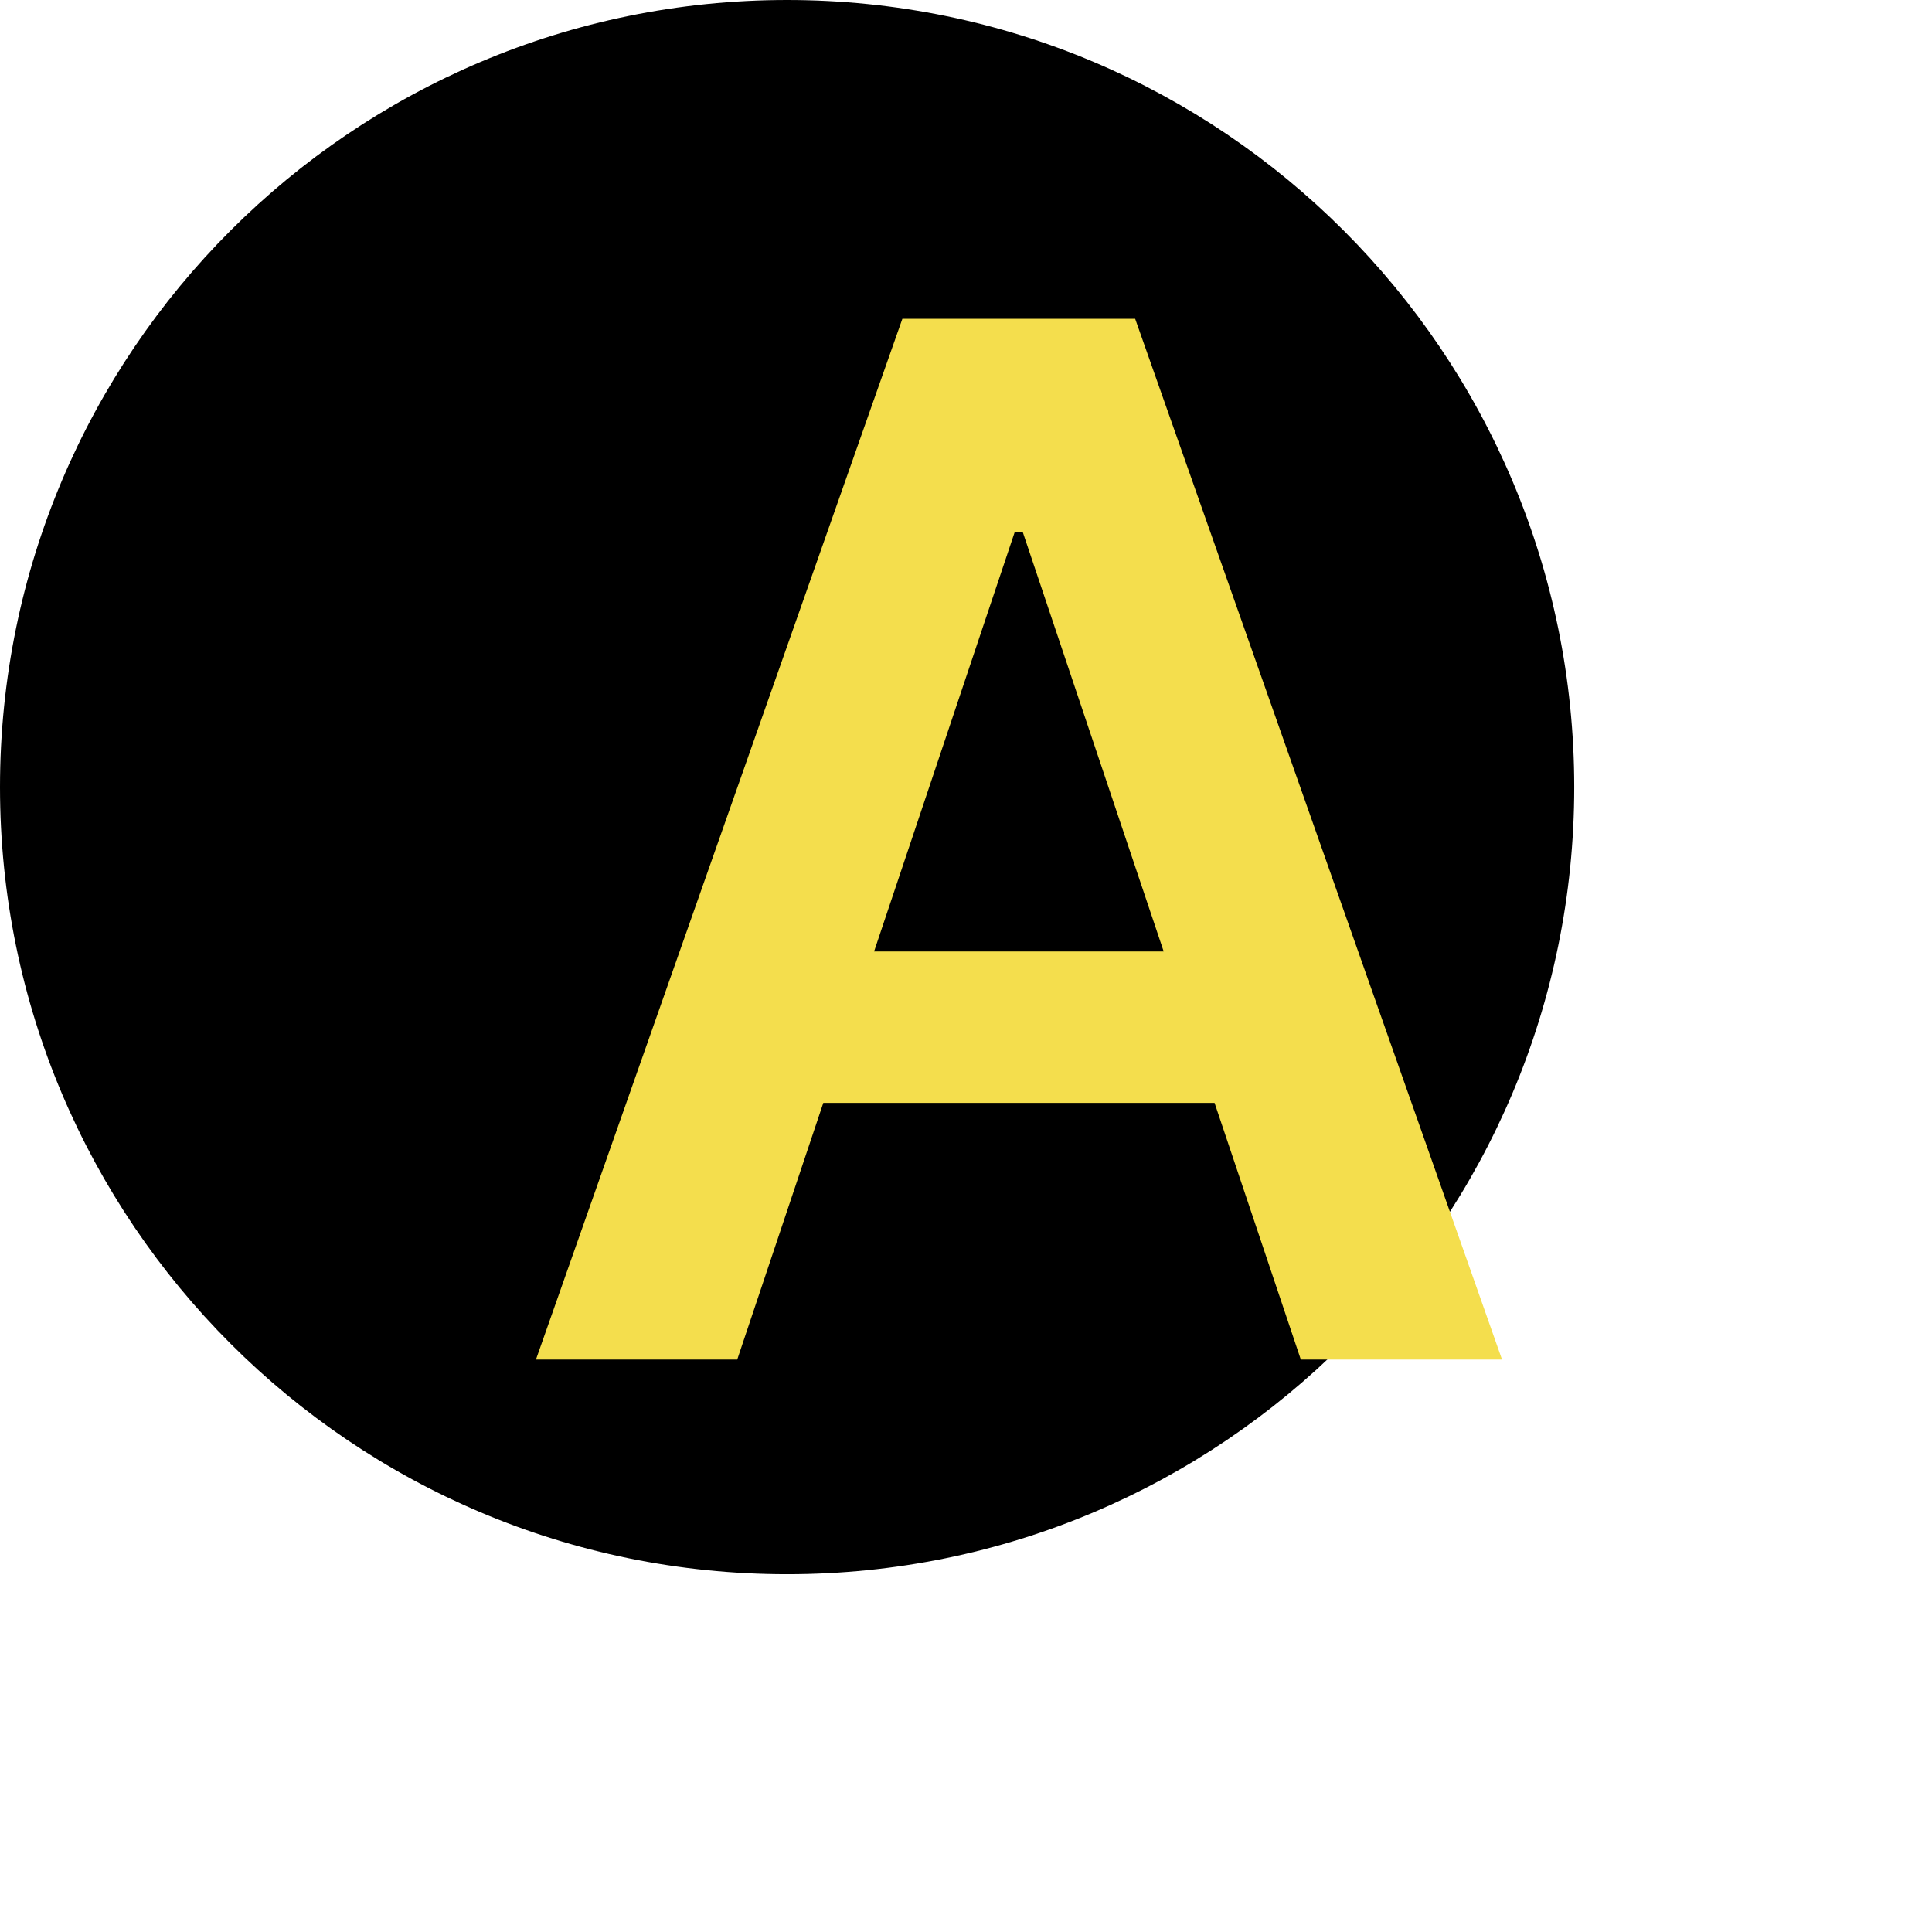 <svg width="27" height="27" viewBox="0 0 27 27" fill="none" xmlns="http://www.w3.org/2000/svg">
<path d="M22 11C22 17.075 17.075 22 11 22C4.925 22 0 17.075 0 11C0 4.925 4.925 0 11 0C17.075 0 22 4.925 22 11Z" fill="black"/>
<path d="M10.303 19H7.49L12.611 4.455H15.864L20.991 19H18.179L14.294 7.438H14.18L10.303 19ZM10.395 13.297H18.065V15.413H10.395V13.297Z" fill="#F4DE4D"/>
</svg>
